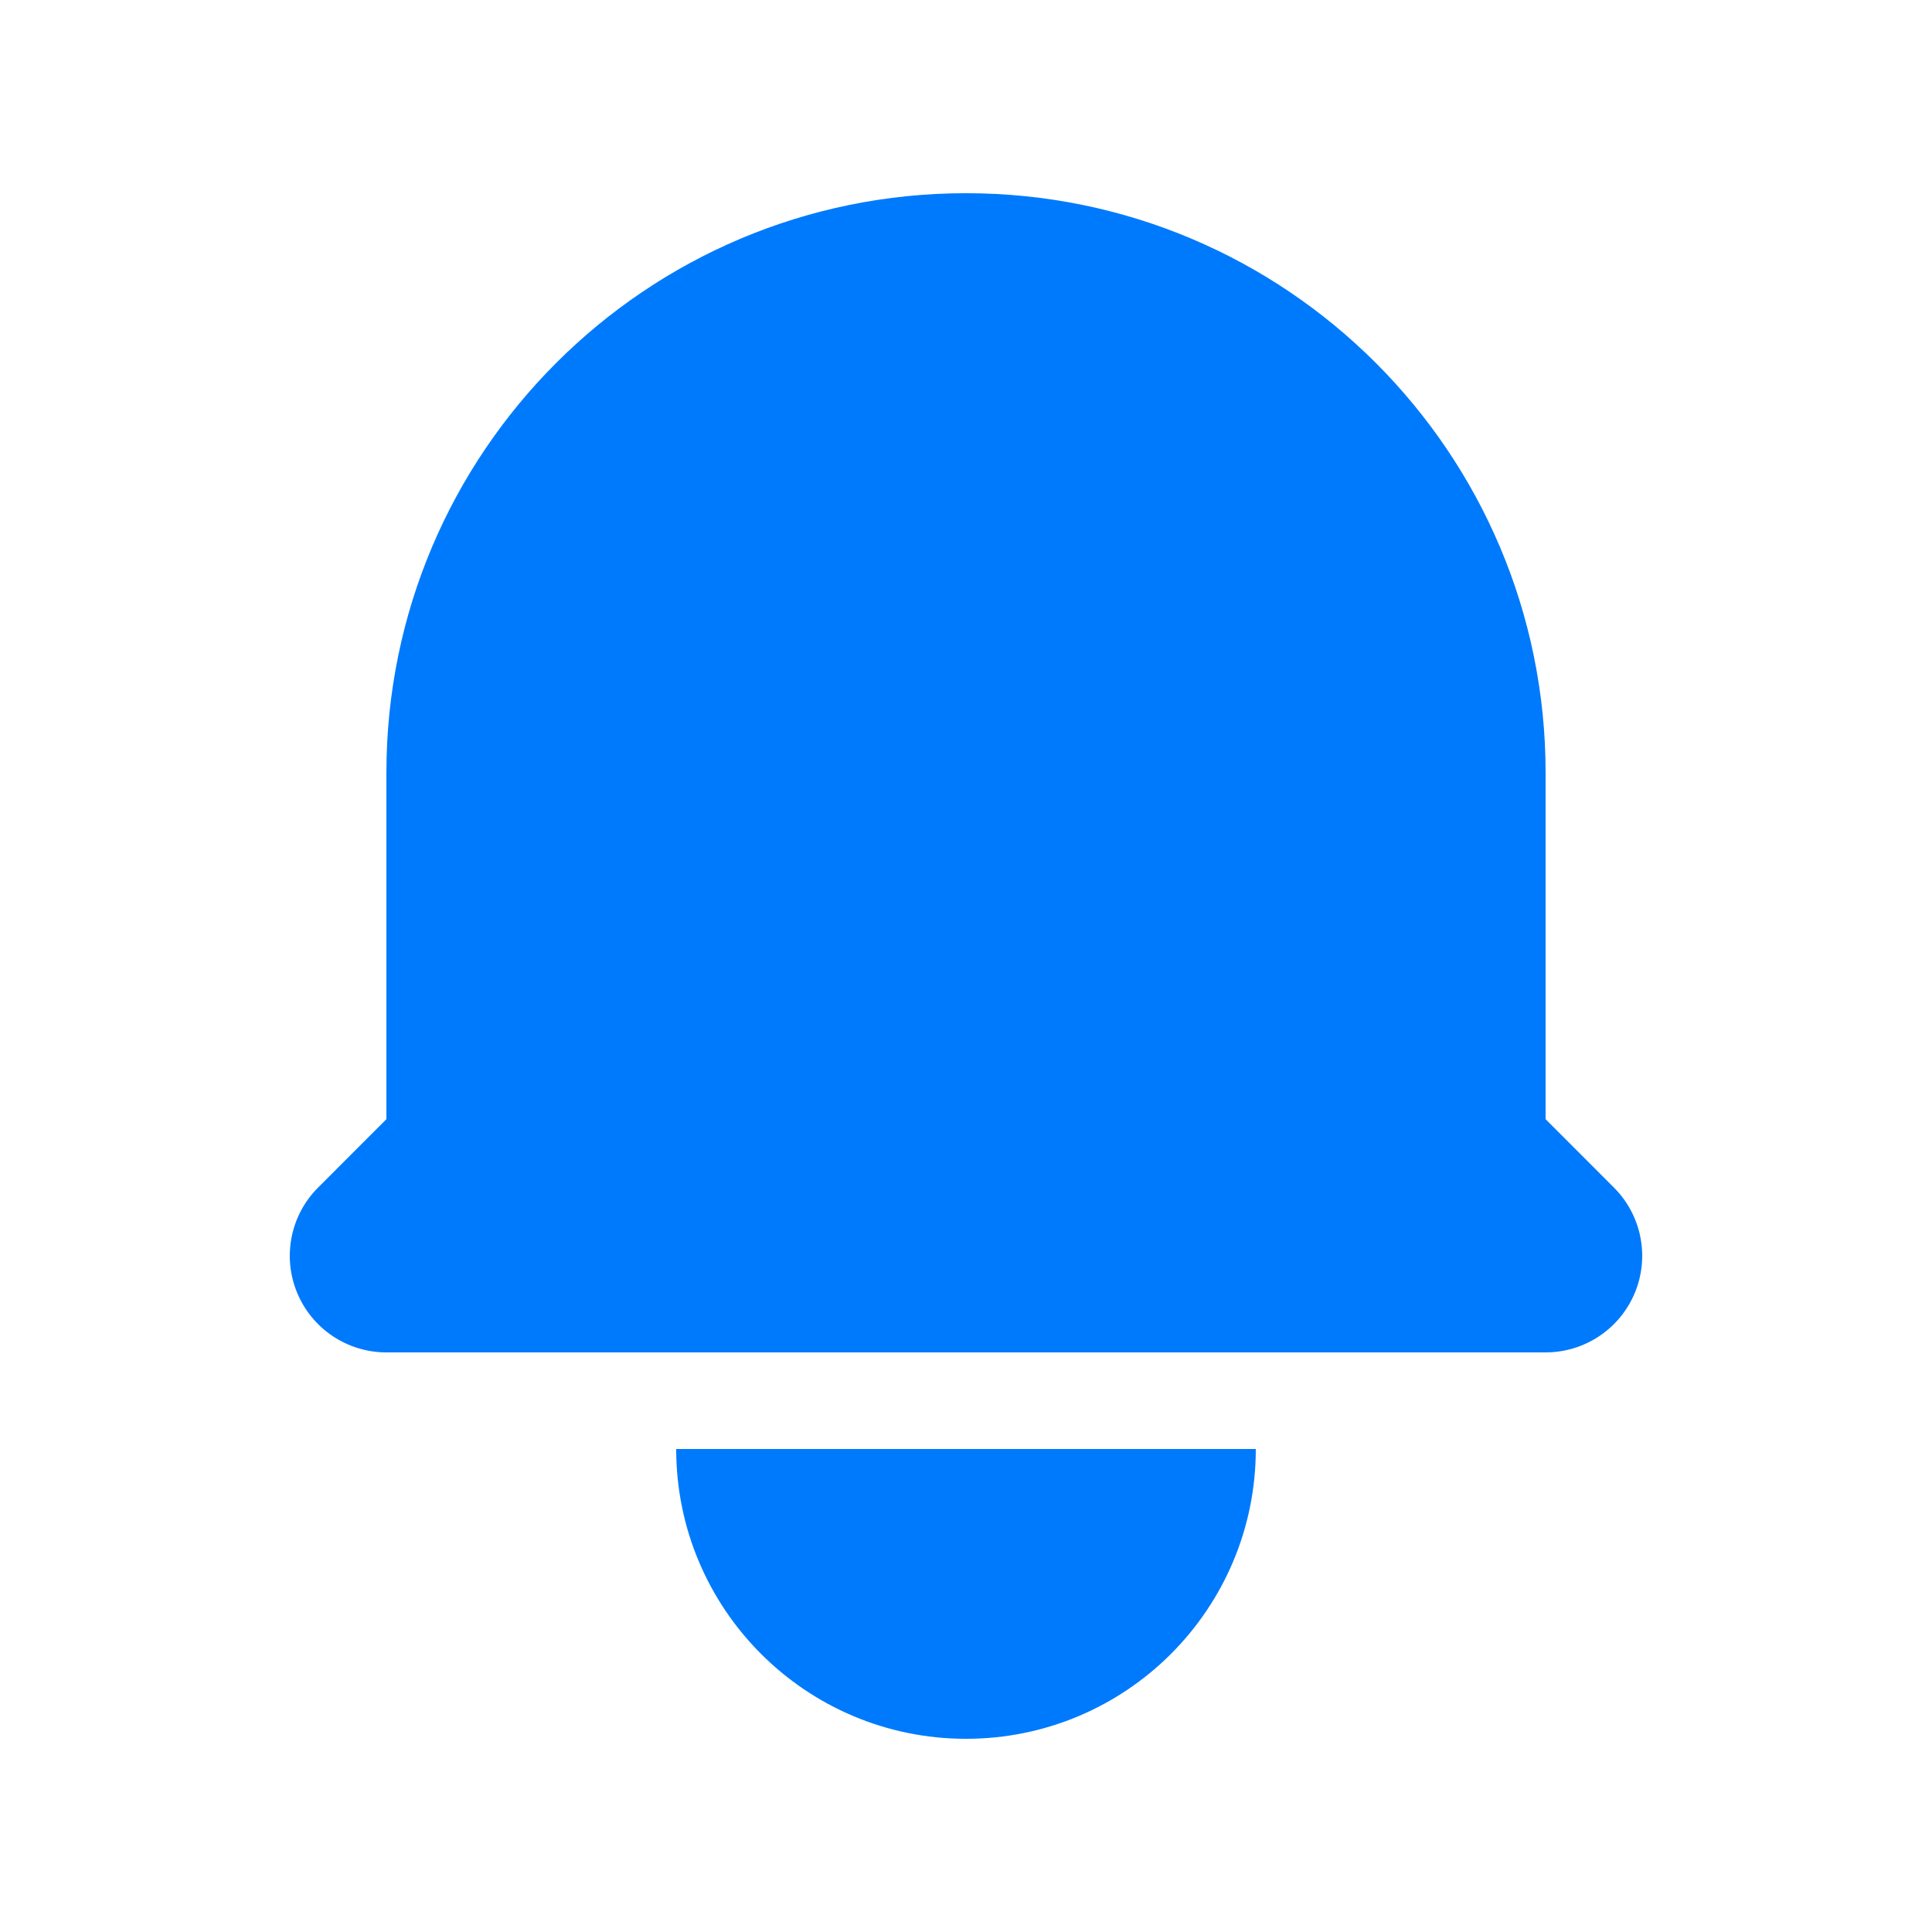 <svg width="35" height="35" viewBox="0 0 35 35" fill="none" xmlns="http://www.w3.org/2000/svg">
<path d="M17.5 3.5C11.701 3.5 7 8.201 7 14V20.275L5.763 21.513C5.262 22.013 5.112 22.766 5.383 23.42C5.654 24.074 6.292 24.5 7 24.5H28C28.708 24.5 29.346 24.074 29.617 23.42C29.888 22.766 29.738 22.013 29.237 21.513L28 20.275V14C28 8.201 23.299 3.5 17.5 3.5Z" fill="#007AFC"/>
<path d="M17.5 31.5C14.601 31.5 12.25 29.15 12.25 26.25H22.75C22.75 29.15 20.4 31.5 17.5 31.5Z" fill="#007AFC"/>
</svg>
